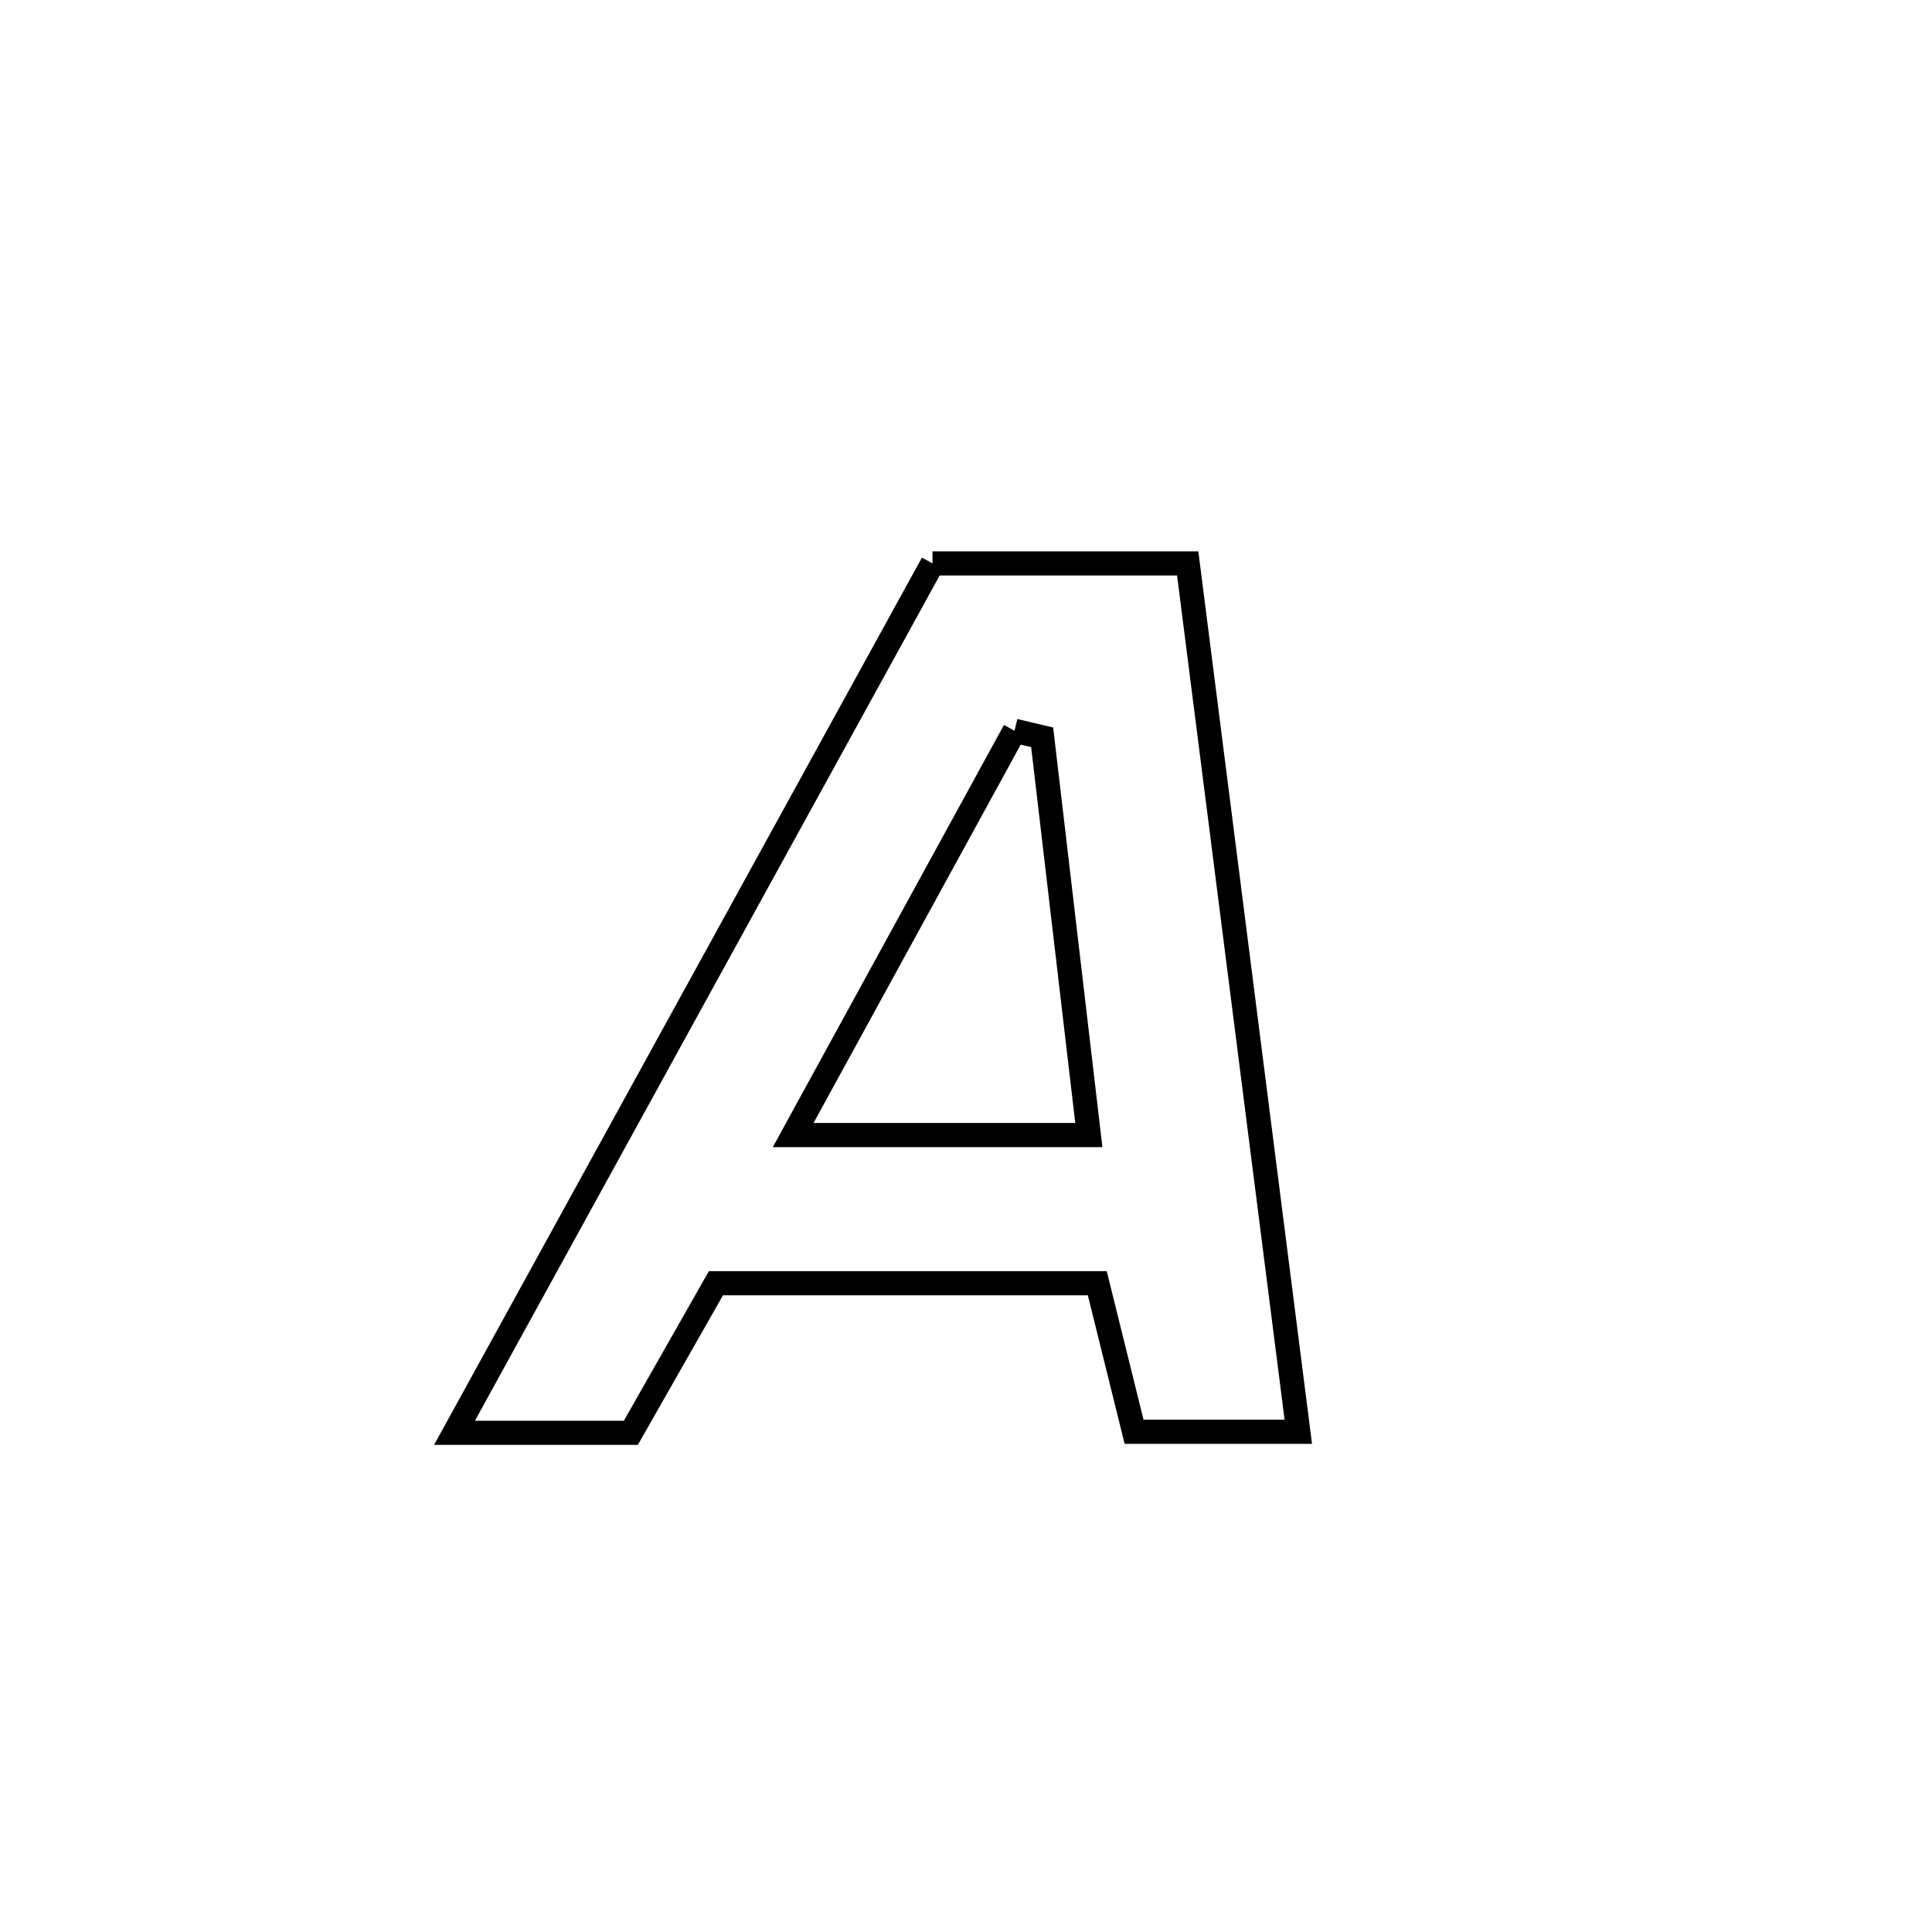 <svg xmlns="http://www.w3.org/2000/svg" viewBox="0.0 0.0 24.0 24.0" height="200px" width="200px"><path fill="none" stroke="black" stroke-width=".3" stroke-opacity="1.0"  filling="0" d="M11.584 6.999 L11.584 6.999 C11.67 6.999 14.739 6.999 14.754 6.999 L14.754 6.999 C14.983 8.797 15.212 10.595 15.441 12.393 C15.67 14.191 15.899 15.989 16.128 17.786 L16.128 17.786 C15.448 17.786 14.768 17.786 14.088 17.786 L14.088 17.786 C13.936 17.171 13.783 16.556 13.631 15.941 L13.631 15.941 C12.052 15.941 10.473 15.941 8.894 15.941 L8.894 15.941 C8.87 15.984 7.848 17.78 7.837 17.799 L7.837 17.799 C7.107 17.799 6.377 17.799 5.646 17.799 L5.646 17.799 C6.636 15.999 7.626 14.199 8.615 12.399 C9.605 10.599 10.595 8.799 11.584 6.999 L11.584 6.999"></path>
<path fill="none" stroke="black" stroke-width=".3" stroke-opacity="1.0"  filling="0" d="M12.603 9.078 L12.603 9.078 C12.717 9.105 12.832 9.132 12.946 9.159 L12.946 9.159 C13.14 10.806 13.333 12.453 13.526 14.1 L13.526 14.1 C12.302 14.1 11.077 14.1 9.853 14.1 L9.853 14.1 C10.769 12.426 11.686 10.752 12.603 9.078 L12.603 9.078"></path></svg>